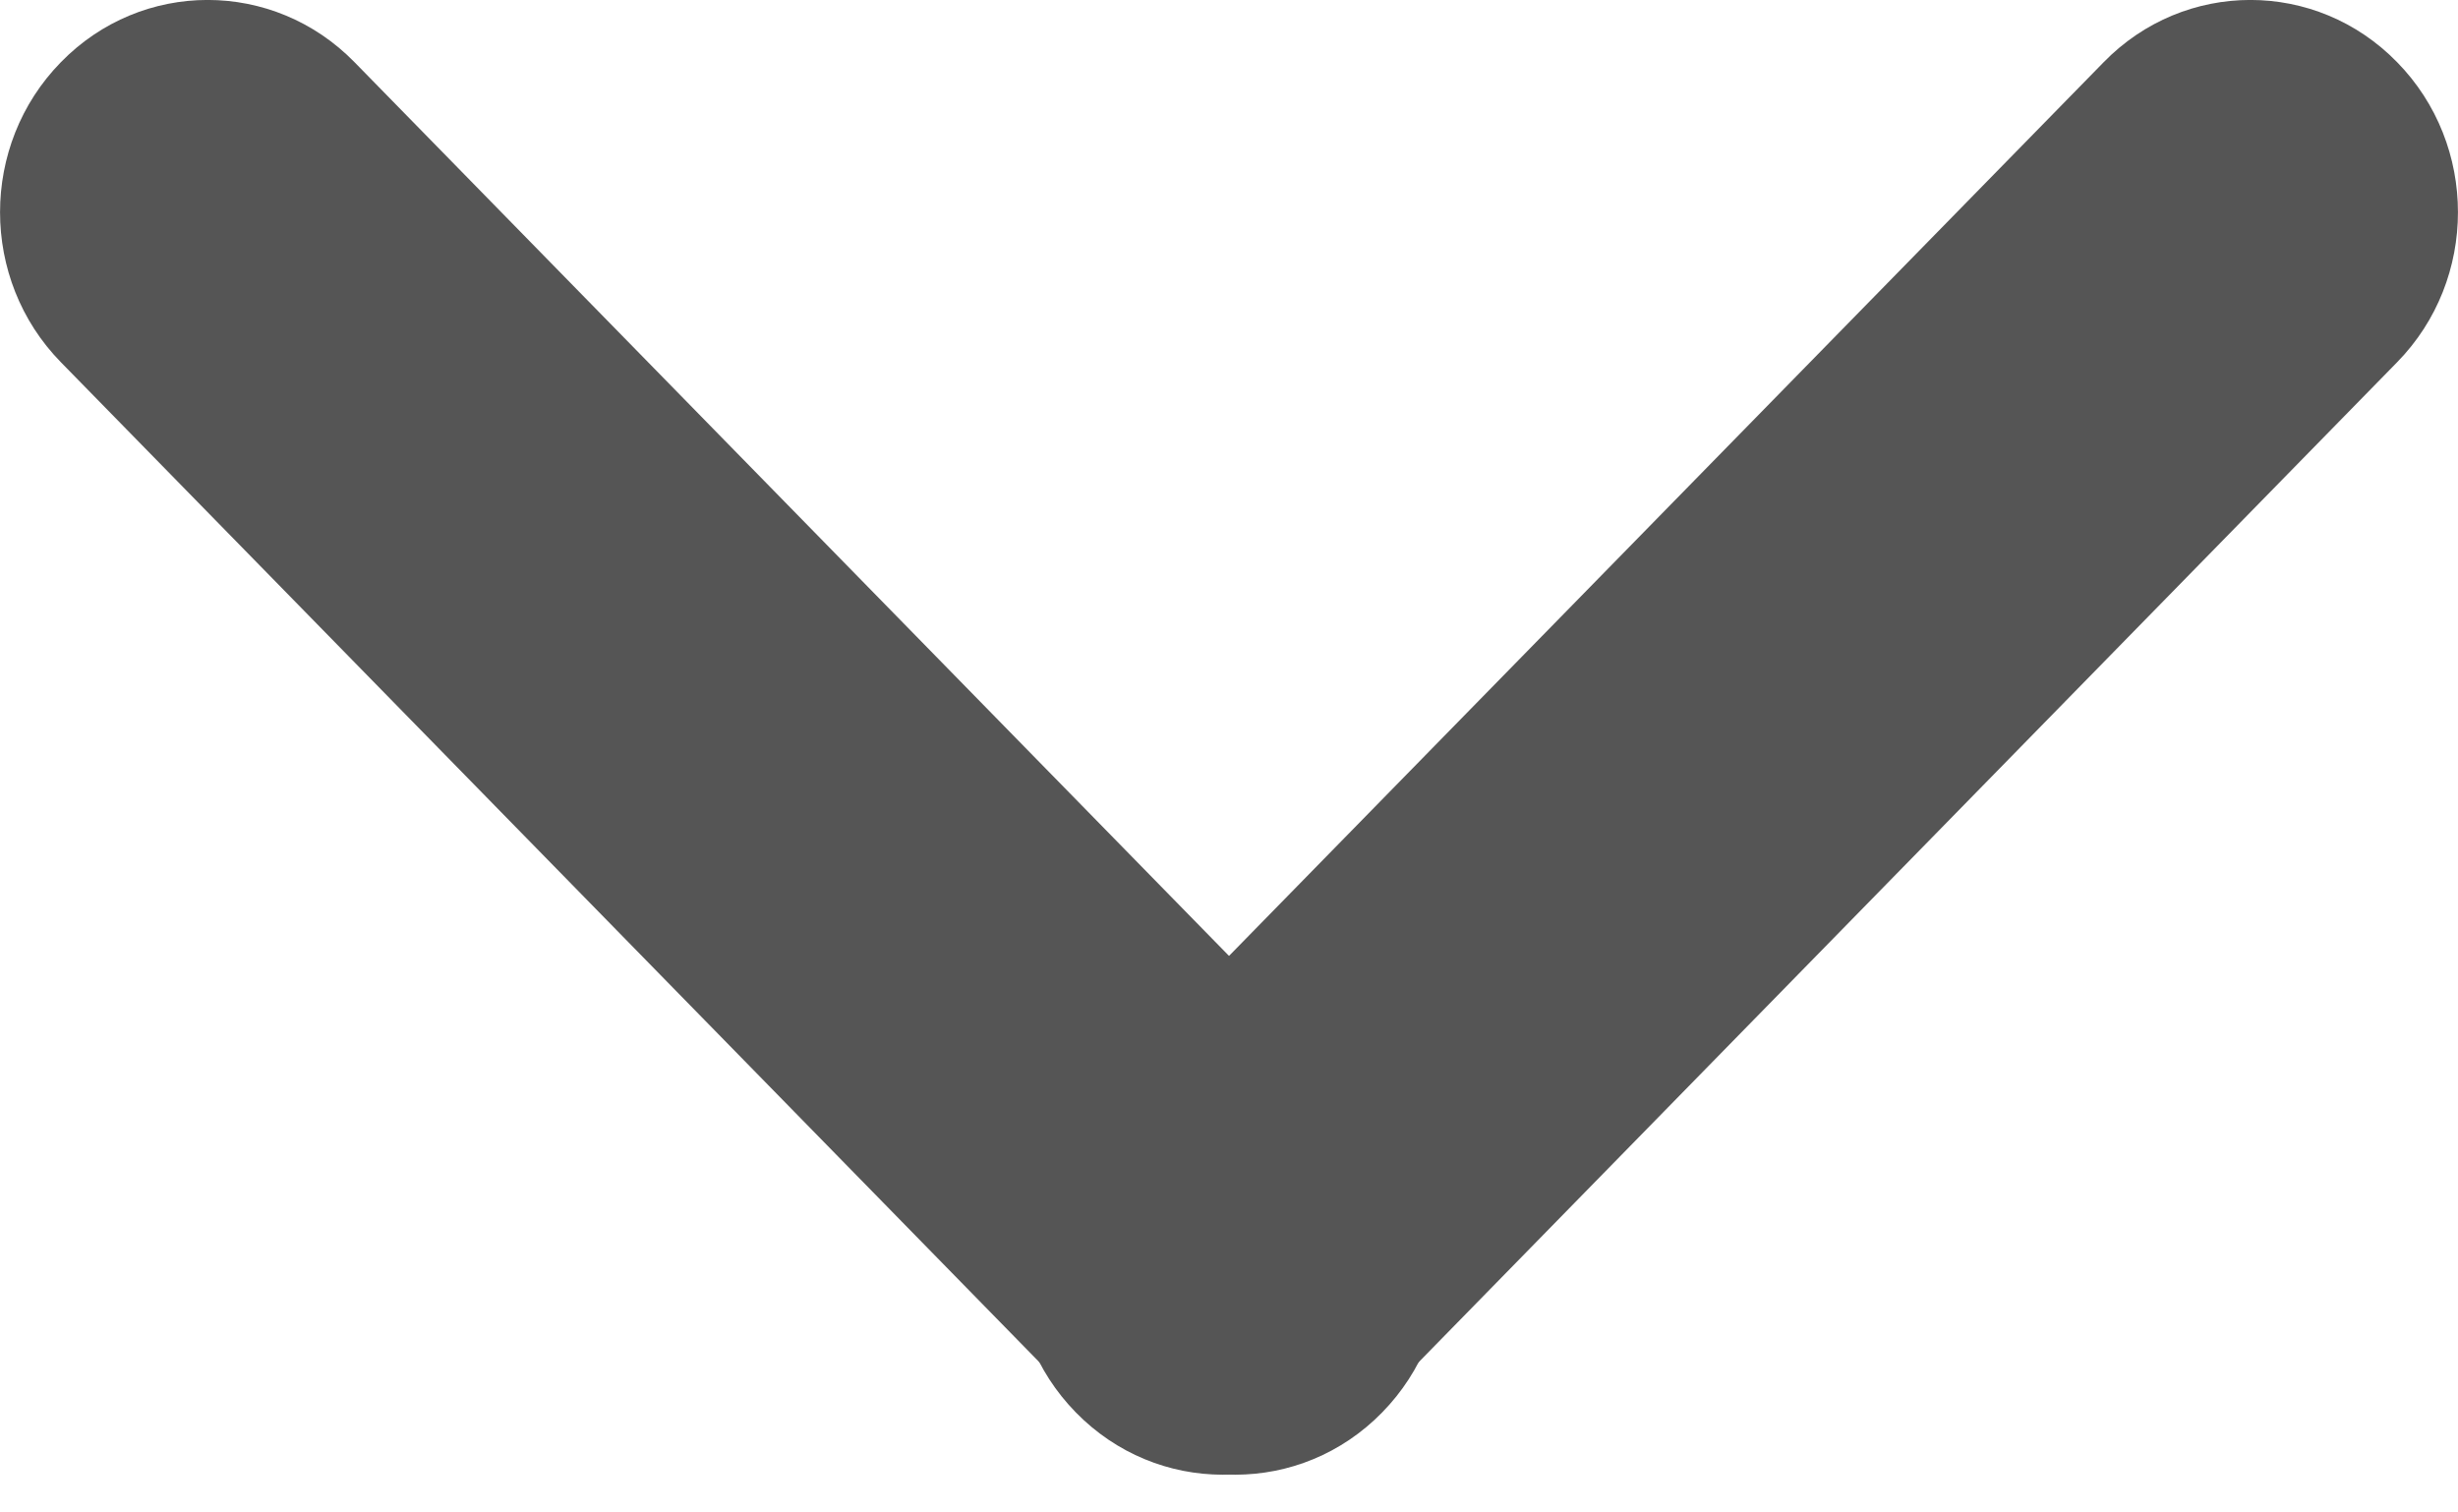 <svg width="13" height="8" viewBox="0 0 13 8" fill="none" xmlns="http://www.w3.org/2000/svg">
<path d="M0.322 1.916C-0.107 1.478 -0.107 0.767 0.322 0.329C0.75 -0.11 1.446 -0.11 1.875 0.329L7.31 5.884C7.739 6.322 7.739 7.033 7.31 7.471C6.881 7.91 6.186 7.91 5.757 7.471L0.322 1.916Z" fill="#555555"/>
<path d="M11.126 0.329C11.554 -0.11 12.25 -0.11 12.678 0.329C13.107 0.767 13.107 1.478 12.678 1.916L7.243 7.471C6.814 7.91 6.119 7.91 5.69 7.471C5.261 7.033 5.261 6.322 5.69 5.884L11.126 0.329Z" fill="#555555"/>
</svg>
